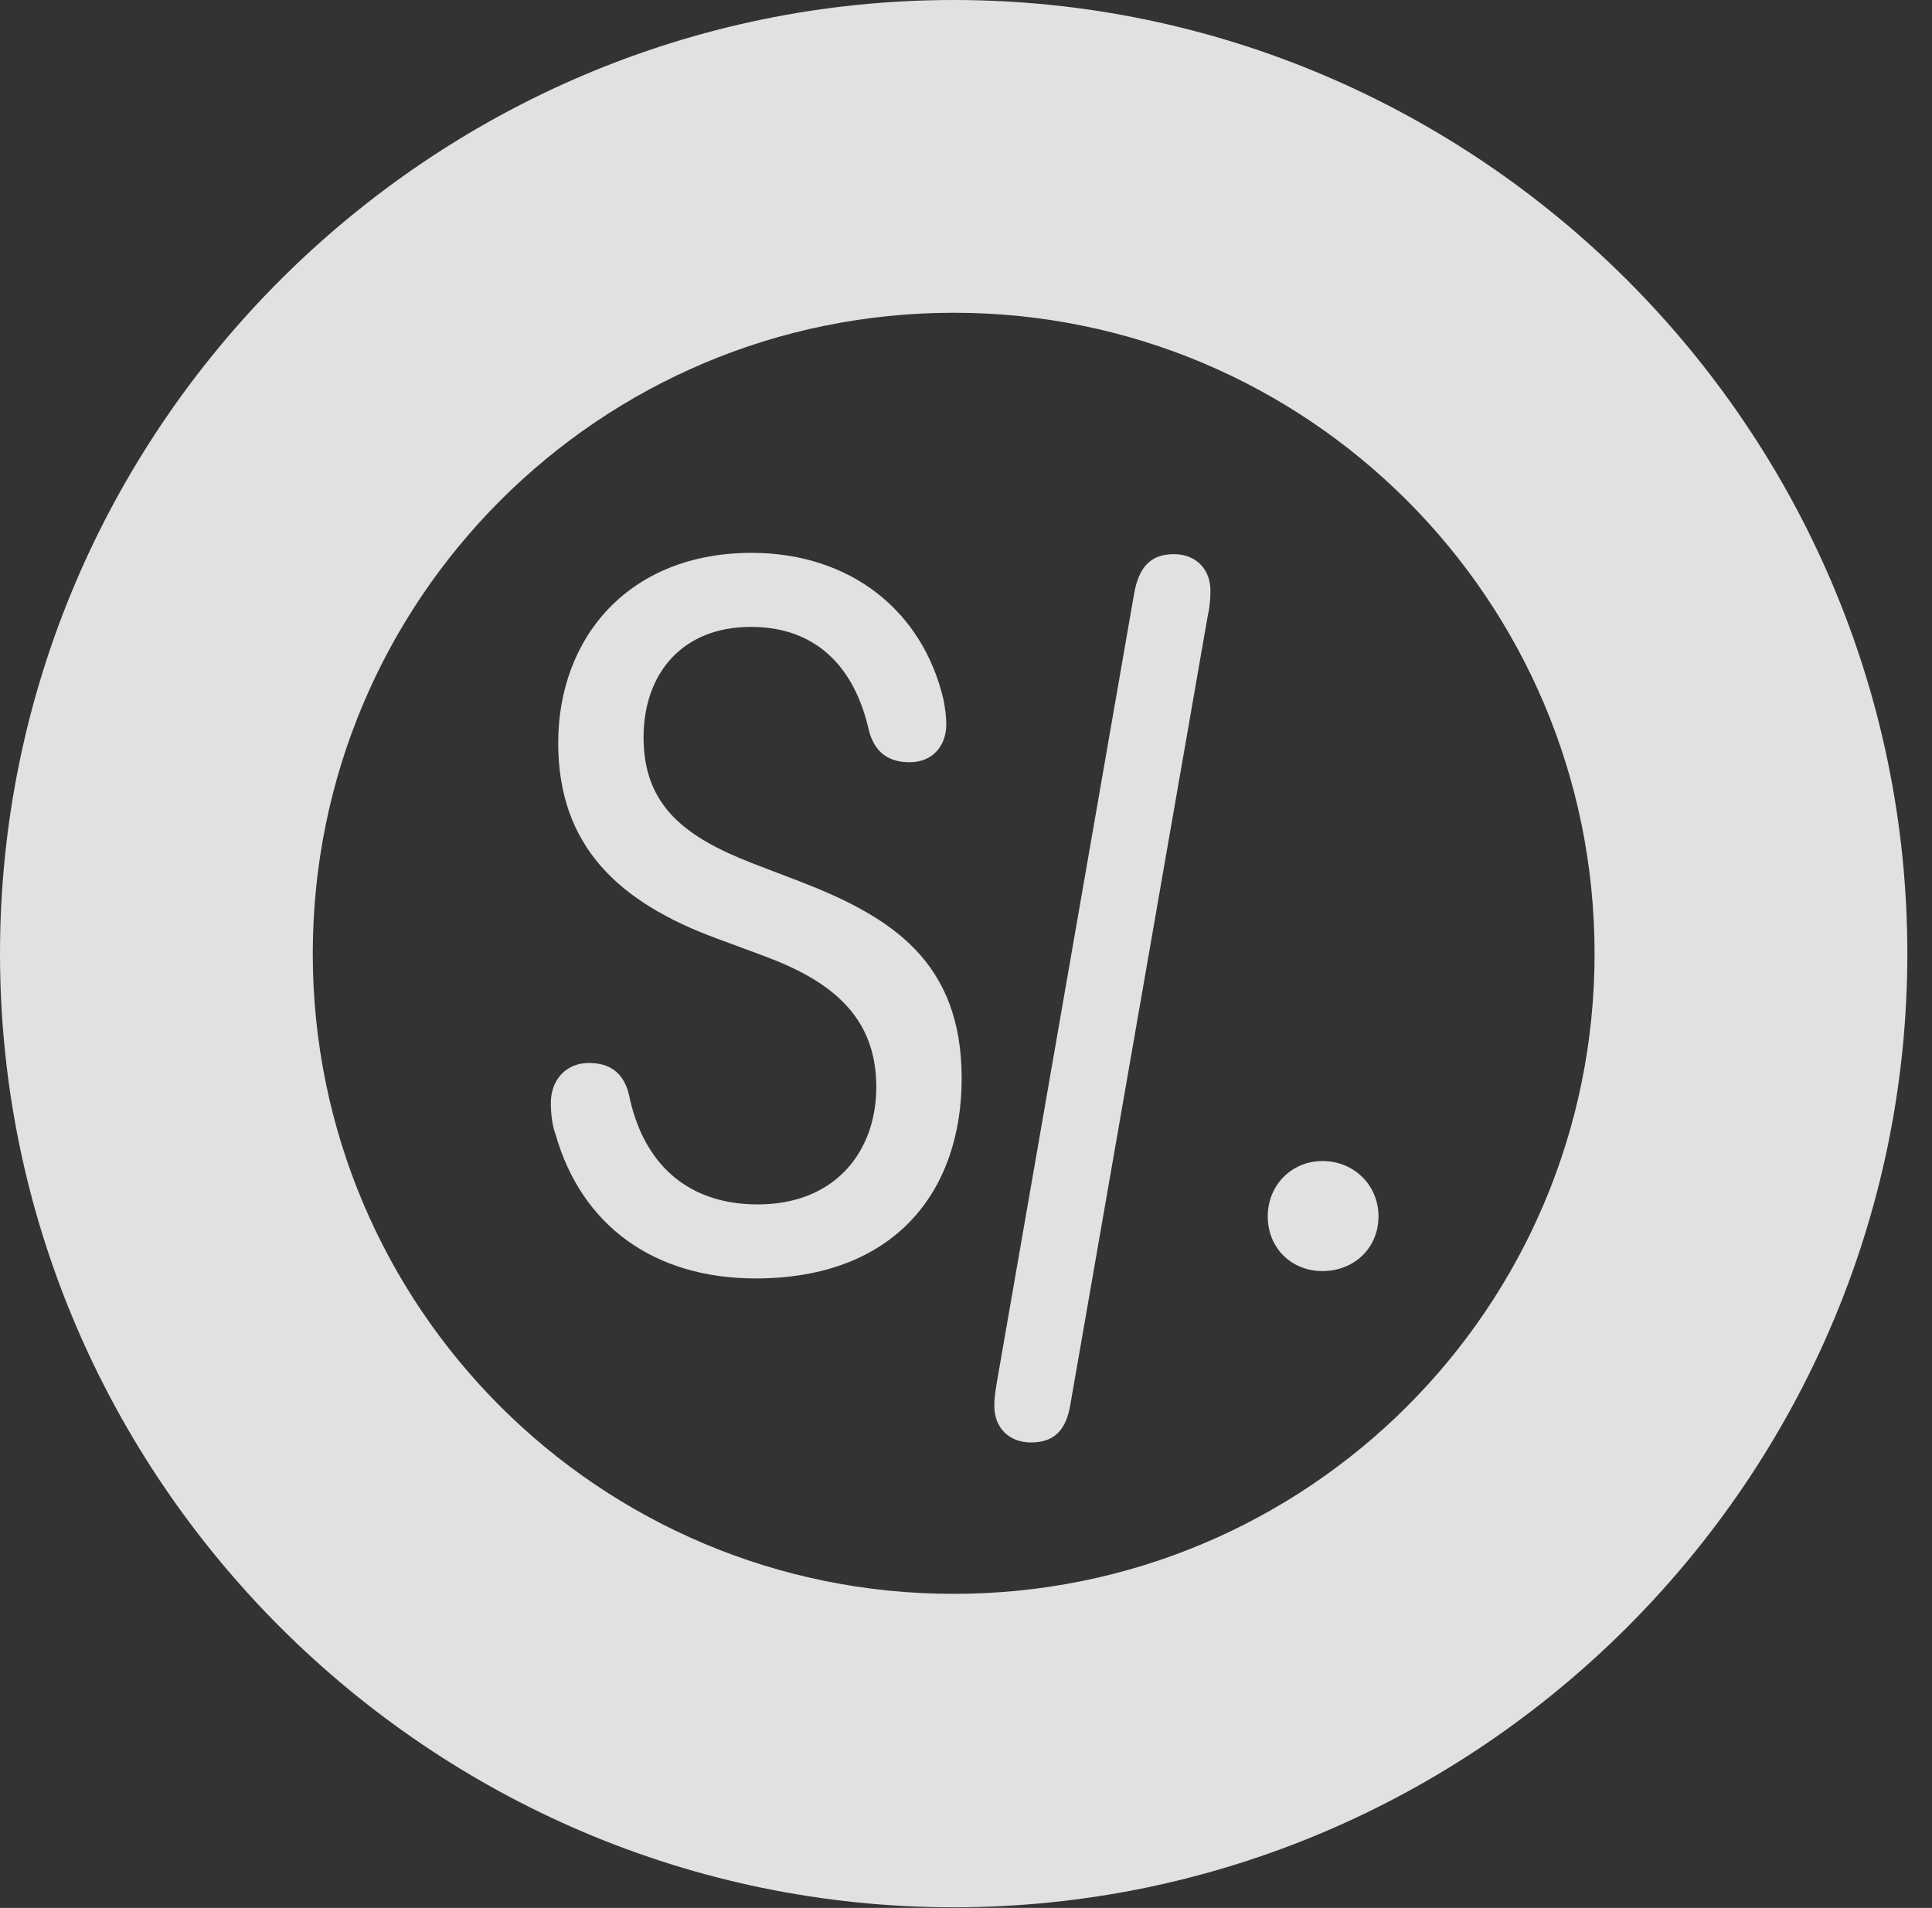 <?xml version="1.0" encoding="UTF-8"?>
<!--Generator: Apple Native CoreSVG 341-->
<!DOCTYPE svg
PUBLIC "-//W3C//DTD SVG 1.1//EN"
       "http://www.w3.org/Graphics/SVG/1.1/DTD/svg11.dtd">
<svg version="1.1" xmlns="http://www.w3.org/2000/svg" xmlns:xlink="http://www.w3.org/1999/xlink" viewBox="0 0 28.291 27.939">
 <rect x="0" y="0" width="28.291" height="27.939" fill="#333333" stroke="none"/>
 <g>
  <rect height="27.939" opacity="0" width="28.291" x="0" y="0"/>
  <path d="M13.965 27.93C21.641 27.93 27.93 21.65 27.93 13.965C27.93 6.279 21.641 0 13.965 0C6.289 0 0 6.279 0 13.965C0 21.65 6.289 27.93 13.965 27.93ZM13.965 23.34C8.779 23.34 4.58 19.15 4.58 13.965C4.58 8.779 8.779 4.58 13.965 4.58C19.15 4.58 23.35 8.779 23.35 13.965C23.35 19.15 19.15 23.34 13.965 23.34Z" fill="white" fill-opacity="0.85"/>
  <path d="M11.065 18.721C13.096 18.721 14.082 17.451 14.082 15.791C14.082 14.082 13.057 13.428 11.719 12.91L11.006 12.637C10.059 12.266 9.424 11.816 9.424 10.801C9.424 9.863 9.99 9.18 10.996 9.18C11.924 9.18 12.51 9.736 12.725 10.703C12.812 11.025 13.018 11.162 13.32 11.162C13.652 11.162 13.857 10.928 13.857 10.605C13.857 10.498 13.838 10.361 13.818 10.254C13.516 8.945 12.451 8.096 11.006 8.096C9.209 8.096 8.174 9.336 8.174 10.879C8.174 12.393 9.062 13.213 10.488 13.74L11.201 14.004C12.168 14.365 12.832 14.883 12.832 15.918C12.832 16.846 12.246 17.637 11.094 17.637C10.068 17.637 9.414 17.041 9.209 16.025C9.131 15.713 8.936 15.566 8.623 15.566C8.291 15.566 8.066 15.81 8.066 16.152C8.066 16.299 8.086 16.484 8.135 16.611C8.516 17.949 9.58 18.721 11.065 18.721ZM15.098 21.123C15.449 21.123 15.615 20.928 15.674 20.566L17.686 9.014C17.705 8.936 17.725 8.809 17.725 8.652C17.725 8.34 17.52 8.115 17.188 8.115C16.846 8.115 16.68 8.311 16.611 8.672L14.6 20.225C14.59 20.303 14.56 20.43 14.56 20.586C14.56 20.908 14.775 21.123 15.098 21.123ZM19.365 18.613C19.834 18.613 20.186 18.271 20.186 17.812C20.186 17.363 19.834 17.002 19.365 17.002C18.906 17.002 18.564 17.363 18.564 17.812C18.564 18.271 18.906 18.613 19.365 18.613Z" fill="white" fill-opacity="0.85"/>
 </g>
</svg>
